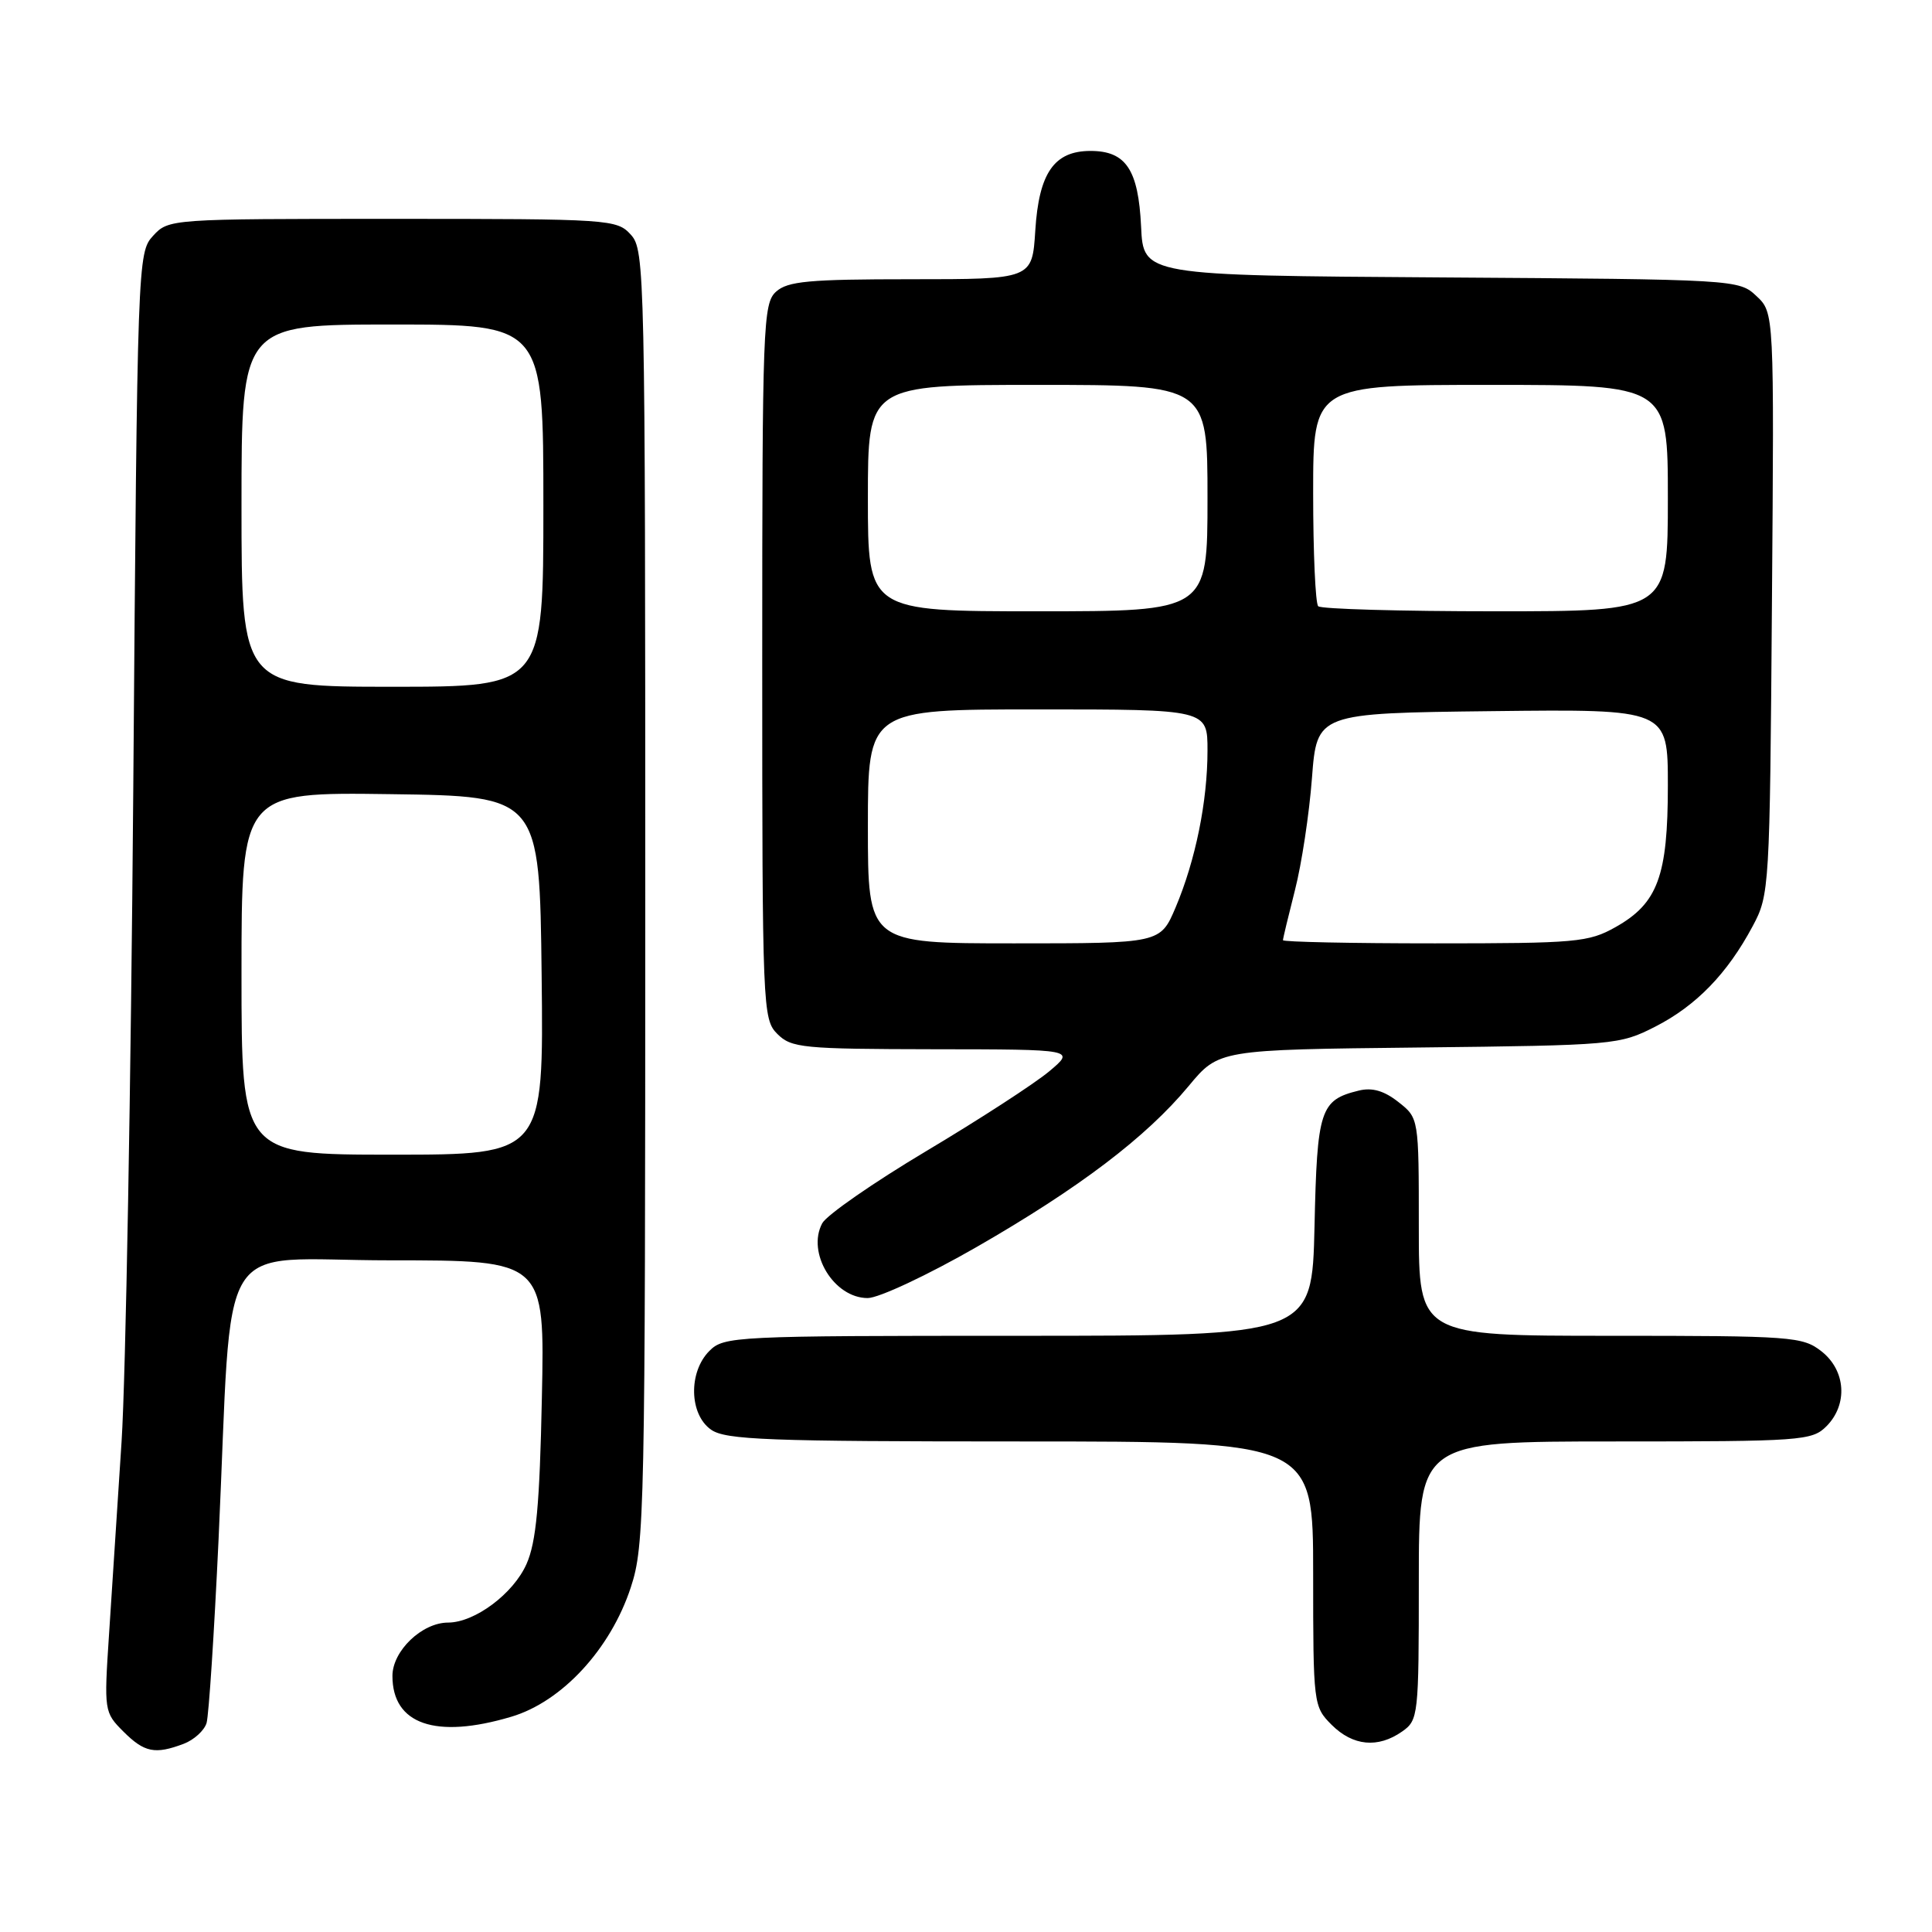 <?xml version="1.0" encoding="UTF-8" standalone="no"?>
<!DOCTYPE svg PUBLIC "-//W3C//DTD SVG 1.1//EN" "http://www.w3.org/Graphics/SVG/1.1/DTD/svg11.dtd" >
<svg xmlns="http://www.w3.org/2000/svg" xmlns:xlink="http://www.w3.org/1999/xlink" version="1.1" viewBox="0 0 256 256">
 <g >
 <path fill="currentColor"
d=" M 24.35 231.06 C 25.71 230.54 27.07 229.30 27.37 228.31 C 27.67 227.31 28.38 216.38 28.96 204.00 C 30.89 162.50 28.12 167.00 51.68 167.00 C 72.19 167.00 72.19 167.00 71.80 185.25 C 71.51 199.39 71.05 204.34 69.77 207.23 C 68.03 211.17 62.92 214.99 59.38 215.00 C 55.92 215.00 52.00 218.75 52.00 222.07 C 52.00 228.49 57.73 230.46 67.74 227.48 C 74.46 225.49 80.91 218.51 83.59 210.32 C 85.41 204.78 85.50 200.43 85.50 118.86 C 85.50 36.04 85.44 33.14 83.60 31.11 C 81.74 29.06 80.91 29.00 52.02 29.00 C 22.53 29.00 22.34 29.01 20.28 31.25 C 18.24 33.47 18.20 34.48 17.66 104.50 C 17.35 143.55 16.66 182.47 16.11 191.00 C 15.56 199.53 14.81 211.08 14.44 216.68 C 13.78 226.69 13.81 226.90 16.34 229.43 C 19.13 232.22 20.54 232.50 24.35 231.06 Z  M 185.78 229.44 C 187.94 227.93 188.00 227.37 188.00 209.44 C 188.00 191.00 188.00 191.00 214.00 191.00 C 238.67 191.00 240.10 190.90 242.00 189.00 C 244.88 186.12 244.59 181.61 241.37 179.07 C 238.86 177.10 237.51 177.00 213.37 177.00 C 188.00 177.00 188.00 177.00 188.00 162.57 C 188.00 148.15 188.00 148.15 185.29 146.02 C 183.40 144.53 181.82 144.07 180.04 144.51 C 174.93 145.76 174.52 147.00 174.18 162.53 C 173.85 177.00 173.85 177.00 134.93 177.00 C 97.33 177.00 95.93 177.07 94.00 179.00 C 91.20 181.80 91.32 187.41 94.22 189.44 C 96.14 190.79 101.74 191.00 135.22 191.00 C 174.00 191.00 174.00 191.00 174.00 208.55 C 174.00 225.84 174.04 226.13 176.45 228.55 C 179.27 231.36 182.58 231.68 185.78 229.44 Z  M 129.38 165.25 C 143.00 157.42 151.86 150.70 157.50 143.91 C 161.50 139.09 161.50 139.09 188.00 138.80 C 213.93 138.51 214.60 138.45 219.34 136.03 C 224.76 133.26 228.89 129.00 232.24 122.72 C 234.46 118.58 234.51 117.76 234.79 79.96 C 235.09 41.43 235.09 41.43 232.74 39.23 C 230.42 37.04 230.06 37.02 190.95 36.76 C 151.50 36.50 151.50 36.50 151.20 30.02 C 150.84 22.47 149.19 20.00 144.50 20.00 C 139.68 20.00 137.66 22.91 137.18 30.56 C 136.77 37.00 136.77 37.00 120.71 37.00 C 107.18 37.00 104.37 37.26 102.83 38.65 C 101.11 40.21 101.00 43.06 101.00 87.65 C 101.00 133.67 101.06 135.06 103.00 137.00 C 104.86 138.86 106.35 139.00 123.75 139.03 C 142.50 139.05 142.50 139.05 139.00 141.98 C 137.07 143.59 129.77 148.33 122.76 152.51 C 115.75 156.69 109.54 161.00 108.95 162.09 C 106.86 166.00 110.50 172.00 114.97 172.00 C 116.44 172.00 122.92 168.96 129.38 165.25 Z  M 32.00 128.98 C 32.00 104.96 32.00 104.96 51.75 105.23 C 71.50 105.50 71.50 105.50 71.77 129.25 C 72.04 153.00 72.04 153.00 52.02 153.00 C 32.00 153.00 32.00 153.00 32.00 128.98 Z  M 32.00 67.00 C 32.00 43.00 32.00 43.00 52.00 43.00 C 72.00 43.00 72.00 43.00 72.00 67.00 C 72.00 91.00 72.00 91.00 52.00 91.00 C 32.00 91.00 32.00 91.00 32.00 67.00 Z  M 115.00 109.50 C 115.00 94.00 115.00 94.00 137.50 94.00 C 160.00 94.00 160.00 94.00 160.00 99.45 C 160.00 106.20 158.41 114.01 155.77 120.25 C 153.75 125.00 153.75 125.00 134.38 125.00 C 115.00 125.00 115.00 125.00 115.00 109.50 Z  M 170.00 124.58 C 170.00 124.35 170.72 121.36 171.59 117.94 C 172.47 114.52 173.48 107.85 173.84 103.11 C 174.50 94.50 174.50 94.50 197.75 94.23 C 221.00 93.96 221.00 93.96 221.00 104.08 C 221.00 116.08 219.66 119.70 214.08 122.84 C 210.49 124.86 208.88 125.00 190.11 125.00 C 179.05 125.00 170.00 124.81 170.00 124.58 Z  M 115.00 66.00 C 115.00 51.00 115.00 51.00 137.50 51.00 C 160.00 51.00 160.00 51.00 160.00 66.00 C 160.00 81.00 160.00 81.00 137.50 81.00 C 115.00 81.00 115.00 81.00 115.00 66.00 Z  M 174.67 80.33 C 174.30 79.97 174.00 73.22 174.00 65.33 C 174.00 51.00 174.00 51.00 197.50 51.00 C 221.00 51.00 221.00 51.00 221.00 66.00 C 221.00 81.00 221.00 81.00 198.17 81.00 C 185.61 81.00 175.03 80.70 174.67 80.33 Z "/>
</g>
</svg>